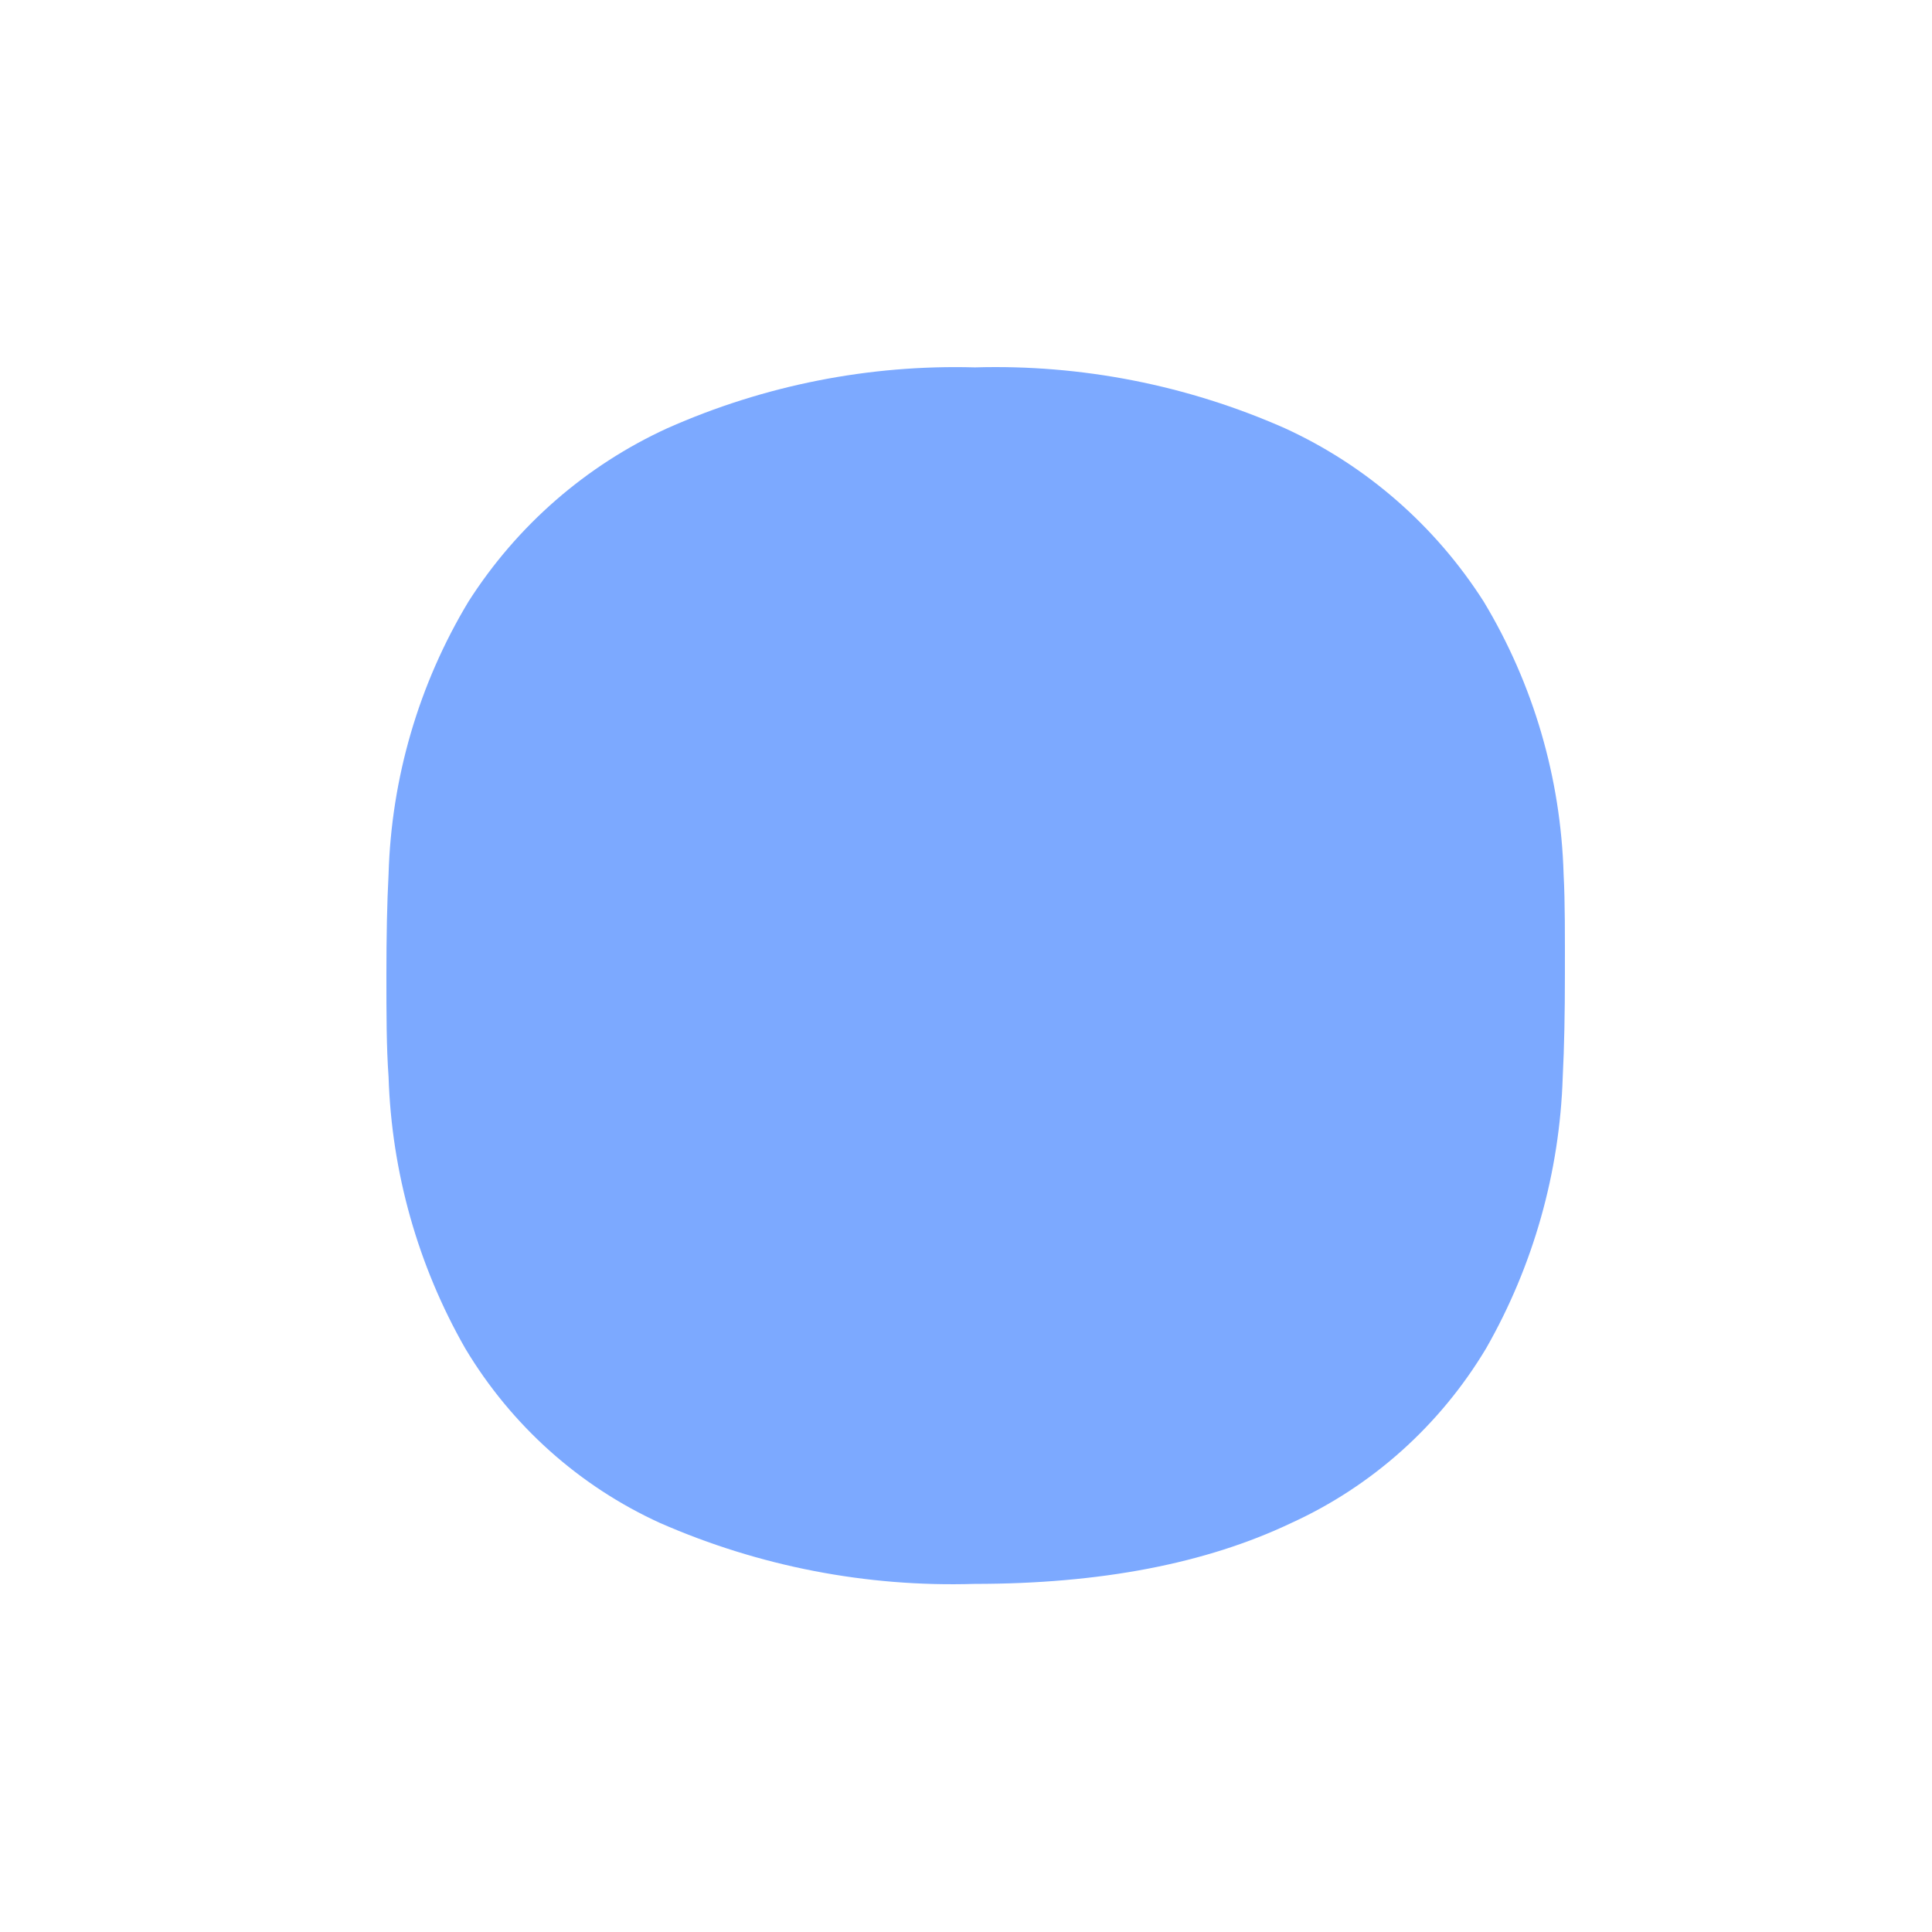 <svg width="100" height="100" viewBox="0 0 100 100" fill="none" xmlns="http://www.w3.org/2000/svg">
<path d="M80.932 45.246C80.787 40.258 79.361 35.394 76.795 31.136C74.285 27.205 70.713 24.091 66.504 22.165C61.45 19.931 55.971 18.855 50.461 19.016C44.99 18.864 39.554 19.939 34.541 22.165C30.332 24.091 26.759 27.205 24.249 31.136C21.683 35.394 20.257 40.258 20.112 45.246C20.034 46.724 20 48.452 20 50.442C20 52.432 20 54.194 20.112 55.74C20.271 60.685 21.634 65.513 24.081 69.794C26.463 73.774 29.982 76.926 34.171 78.833C39.3 81.079 44.854 82.154 50.438 81.982C56.955 81.982 62.419 80.932 66.829 78.833C71.017 76.926 74.536 73.774 76.919 69.794C79.365 65.513 80.729 60.685 80.887 55.74C80.966 54.194 80.999 52.42 80.999 50.442C80.999 48.464 81.011 46.724 80.932 45.246Z" fill="#7CA9FF"/>
</svg>
